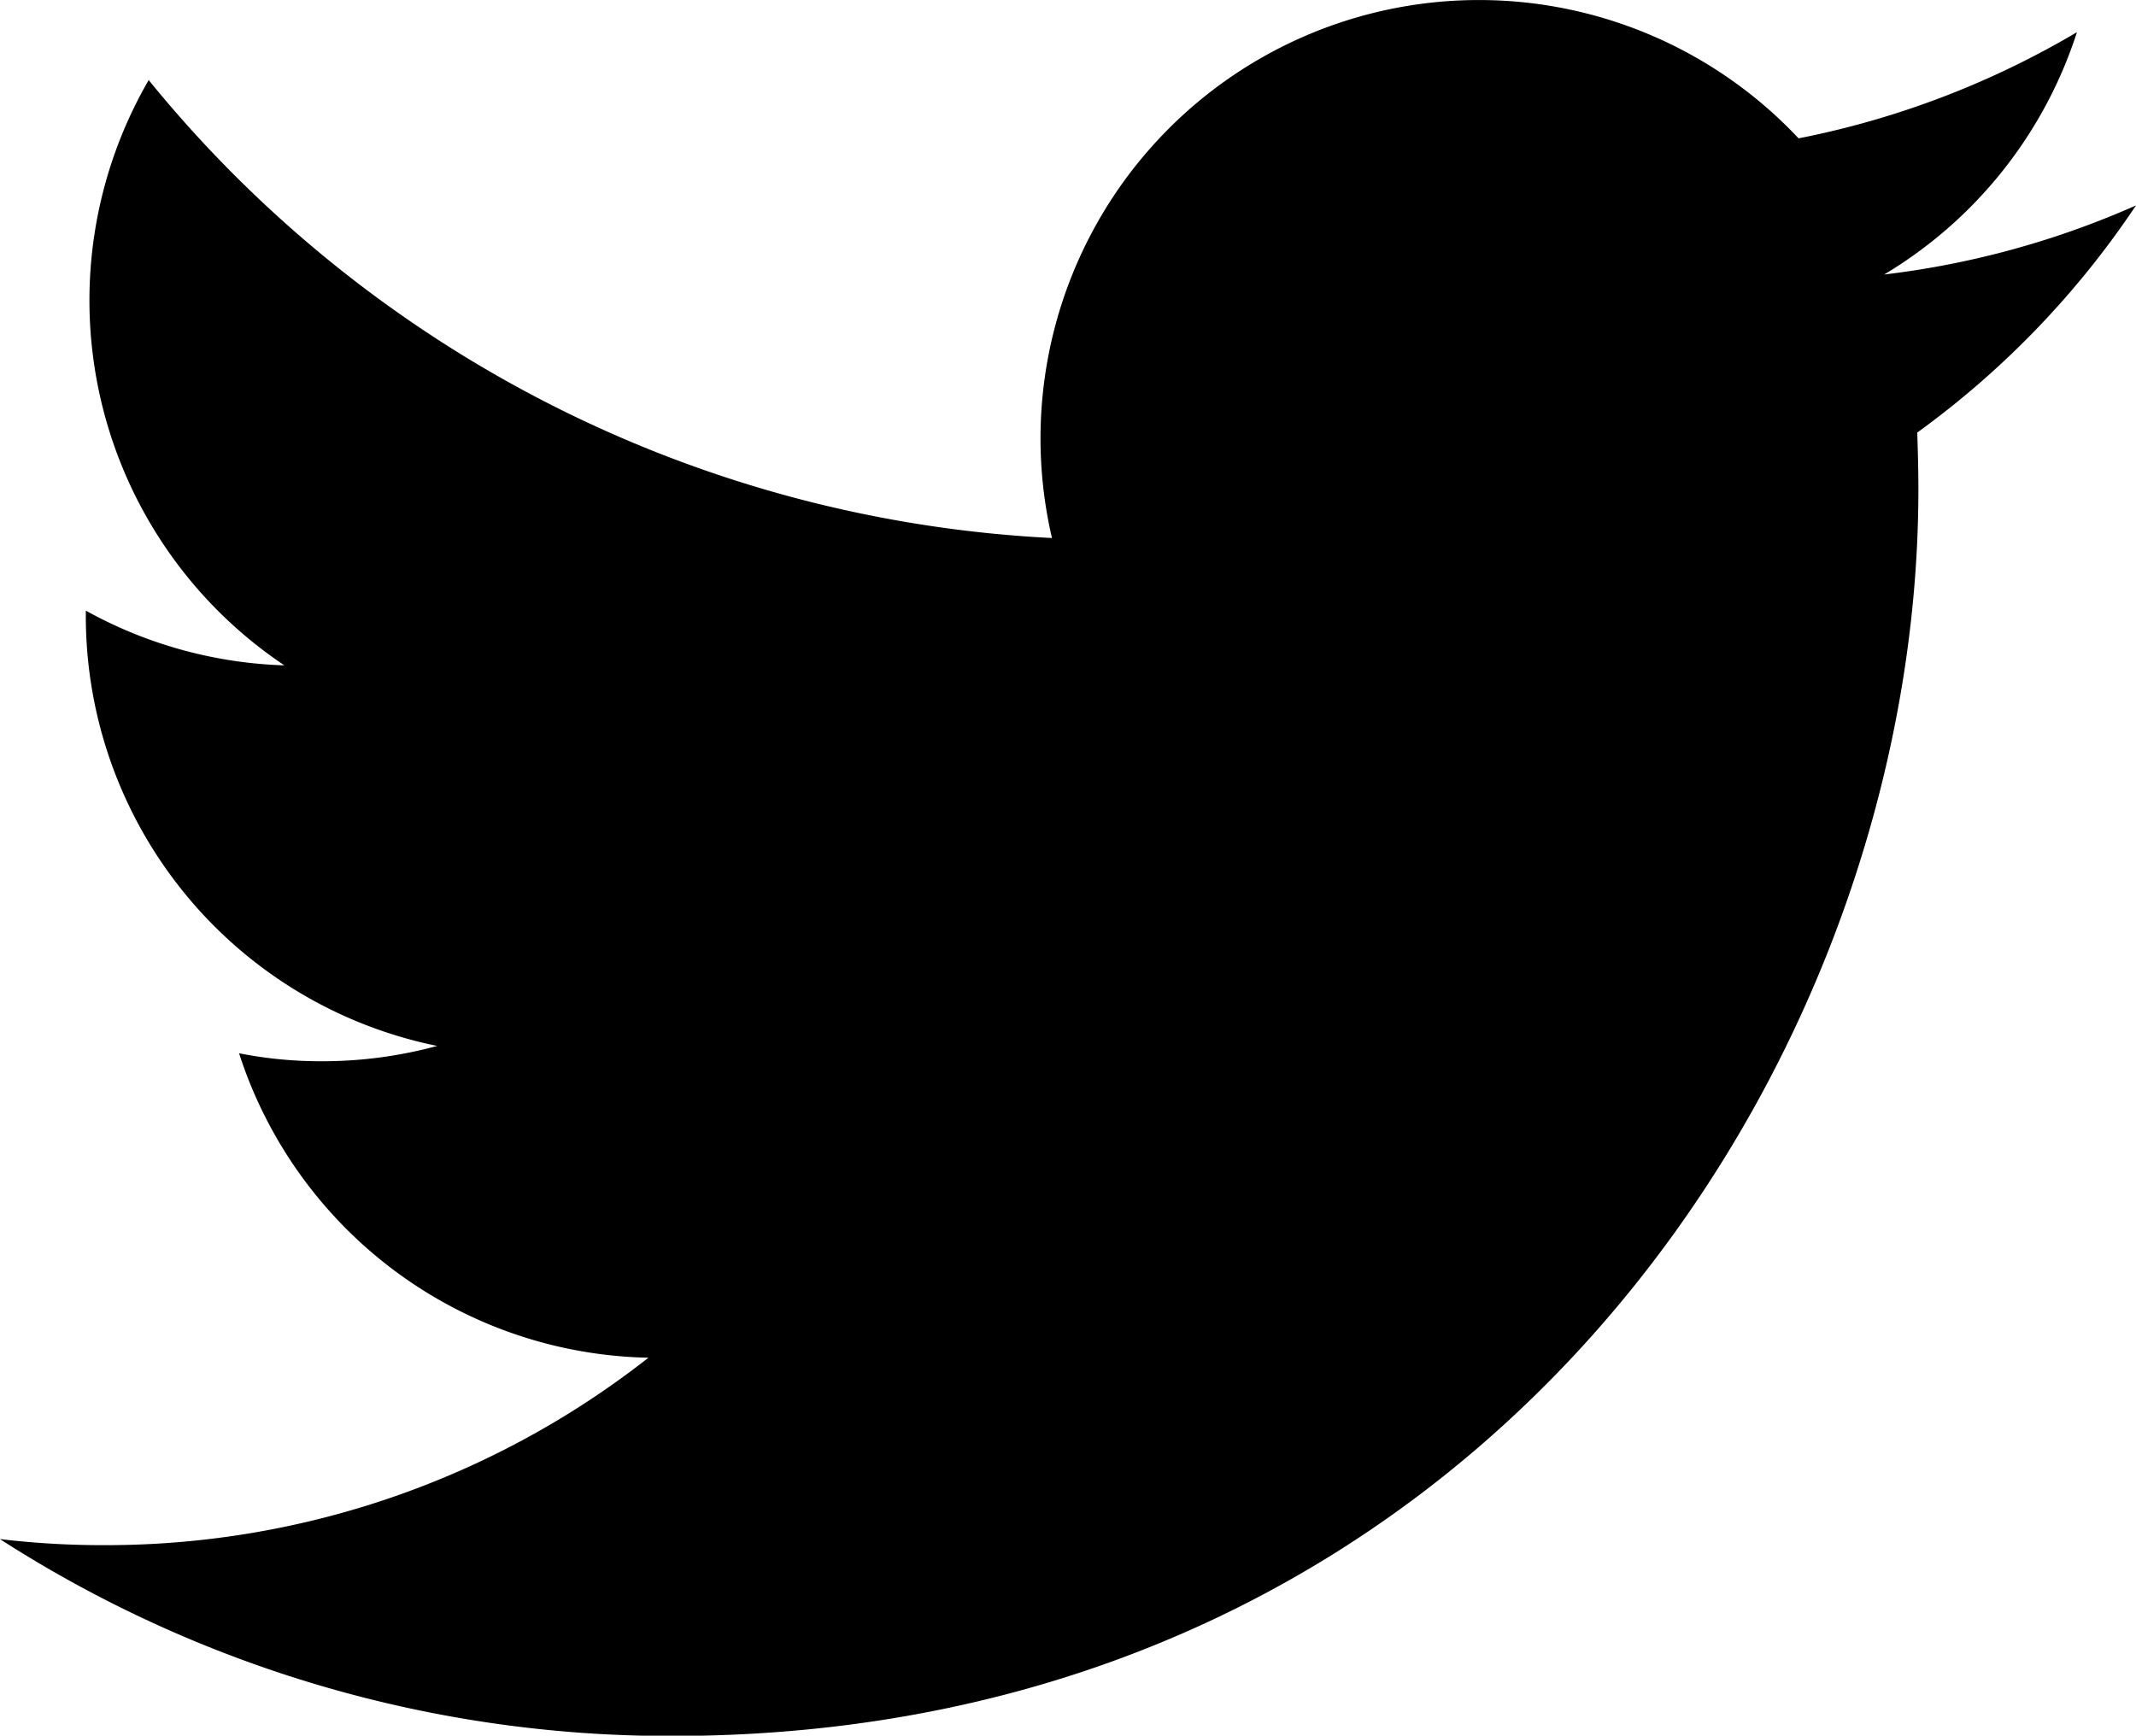 <svg xmlns="http://www.w3.org/2000/svg" width="35.121" height="28.541" viewBox="0 0 35.121 28.541">
  <g id="icons8-twitter-filled" transform="translate(0.059 -5.617)">
    <path id="Path_2" data-name="Path 2" d="M35.062,8.995a14.414,14.414,0,0,1-4.141,1.136,7.223,7.223,0,0,0,3.17-3.985,14.468,14.468,0,0,1-4.577,1.746,7.209,7.209,0,0,0-12.276,6.572A20.46,20.46,0,0,1,2.386,6.934a7.221,7.221,0,0,0,2.231,9.624,7.2,7.2,0,0,1-3.265-.9v.09a7.215,7.215,0,0,0,5.778,7.068,7.212,7.212,0,0,1-1.9.252,6.941,6.941,0,0,1-1.358-.131,7.222,7.222,0,0,0,6.731,5.006,14.444,14.444,0,0,1-8.948,3.082,14.175,14.175,0,0,1-1.716-.1,20.358,20.358,0,0,0,11.045,3.238c13.254,0,20.5-10.979,20.5-20.5,0-.312-.008-.627-.019-.933A14.648,14.648,0,0,0,35.062,8.995Z"/>
  </g>
</svg>
